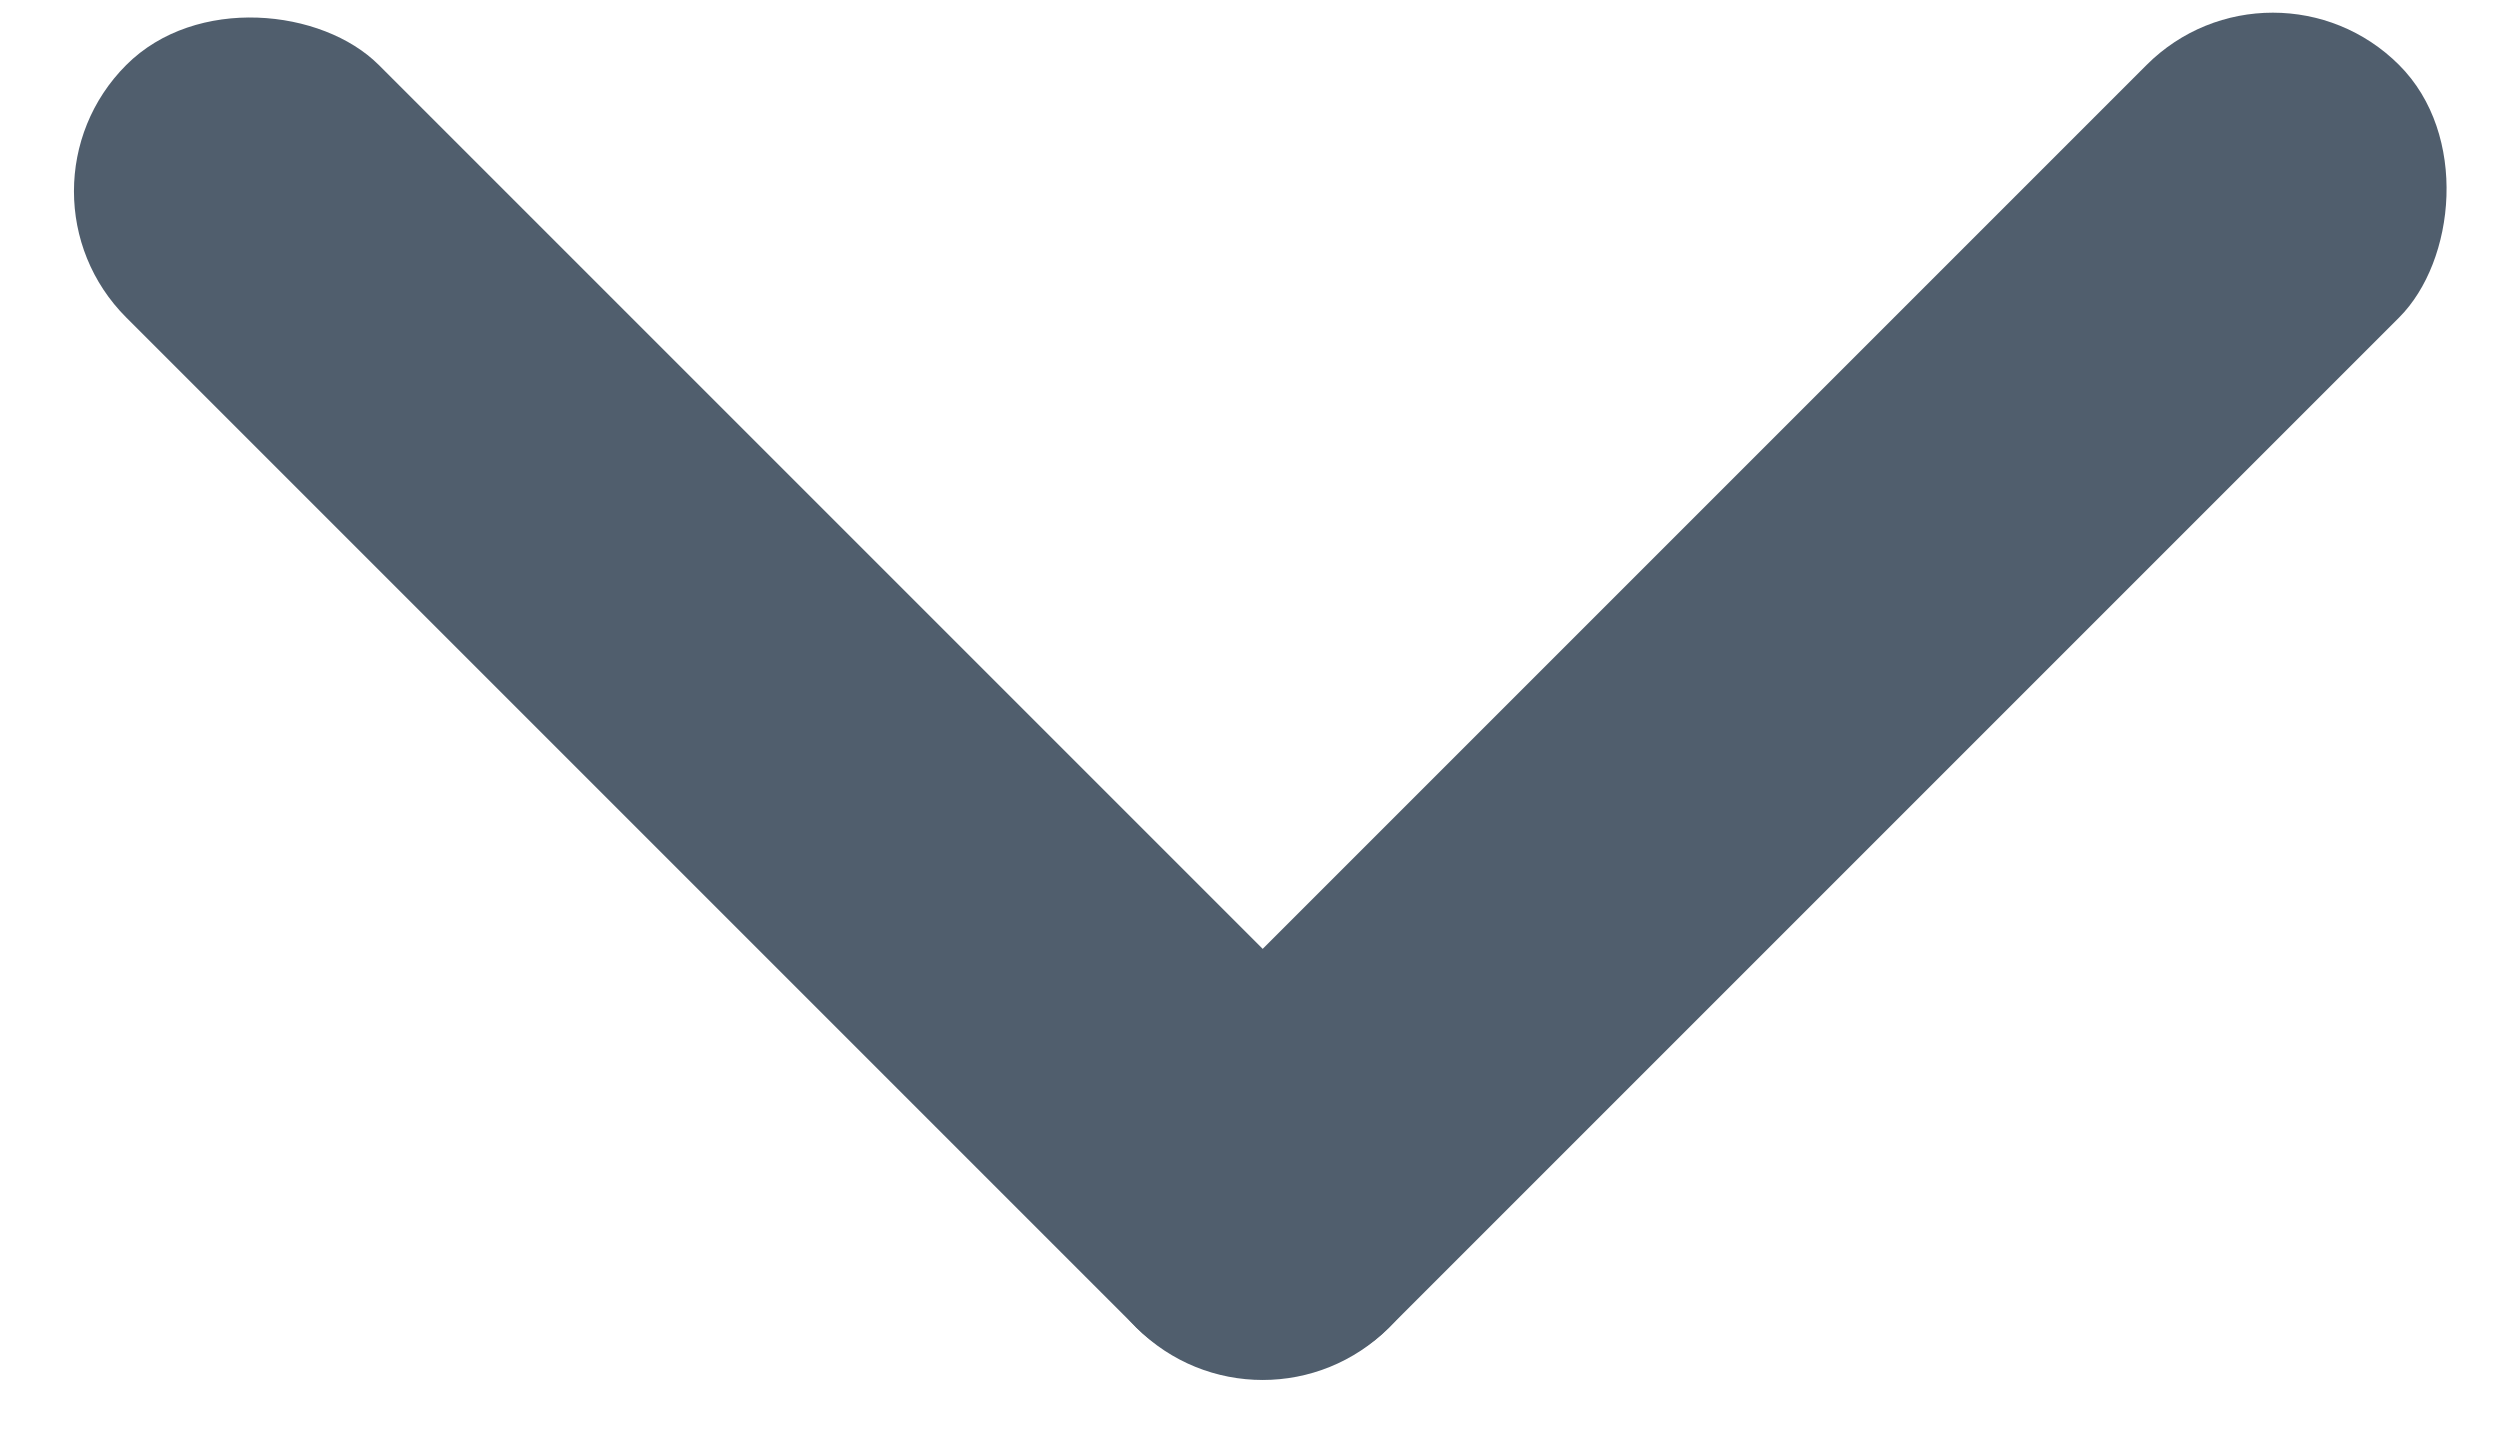 <svg width="14px" height="8px" viewBox="0 0 14 8" version="1.1" xmlns="http://www.w3.org/2000/svg" xmlns:xlink="http://www.w3.org/1999/xlink">
    <desc>Created with Sketch.</desc>
    <defs></defs>
    <g id="Final" stroke="none" stroke-width="1" fill="none" fill-rule="evenodd">
        <g id="1024px-Personal-2" transform="translate(-505, -315)" fill="#505E6D">
            <g id="Group-4" transform="translate(512.071, 316.071) rotate(-315) translate(-512.071, -316.071) translate(507.071, 311.071)">
                <rect id="Rectangle-14" transform="translate(5, 9) rotate(-90) translate(-5, -9) " x="4" y="4" width="2" height="10" rx="1"></rect>
                <rect id="Rectangle-14-Copy" transform="translate(9, 5) rotate(-180) translate(-9, -5) " x="8" y="0" width="2" height="10" rx="1"></rect>
            </g>
        </g>
    </g>
</svg>
